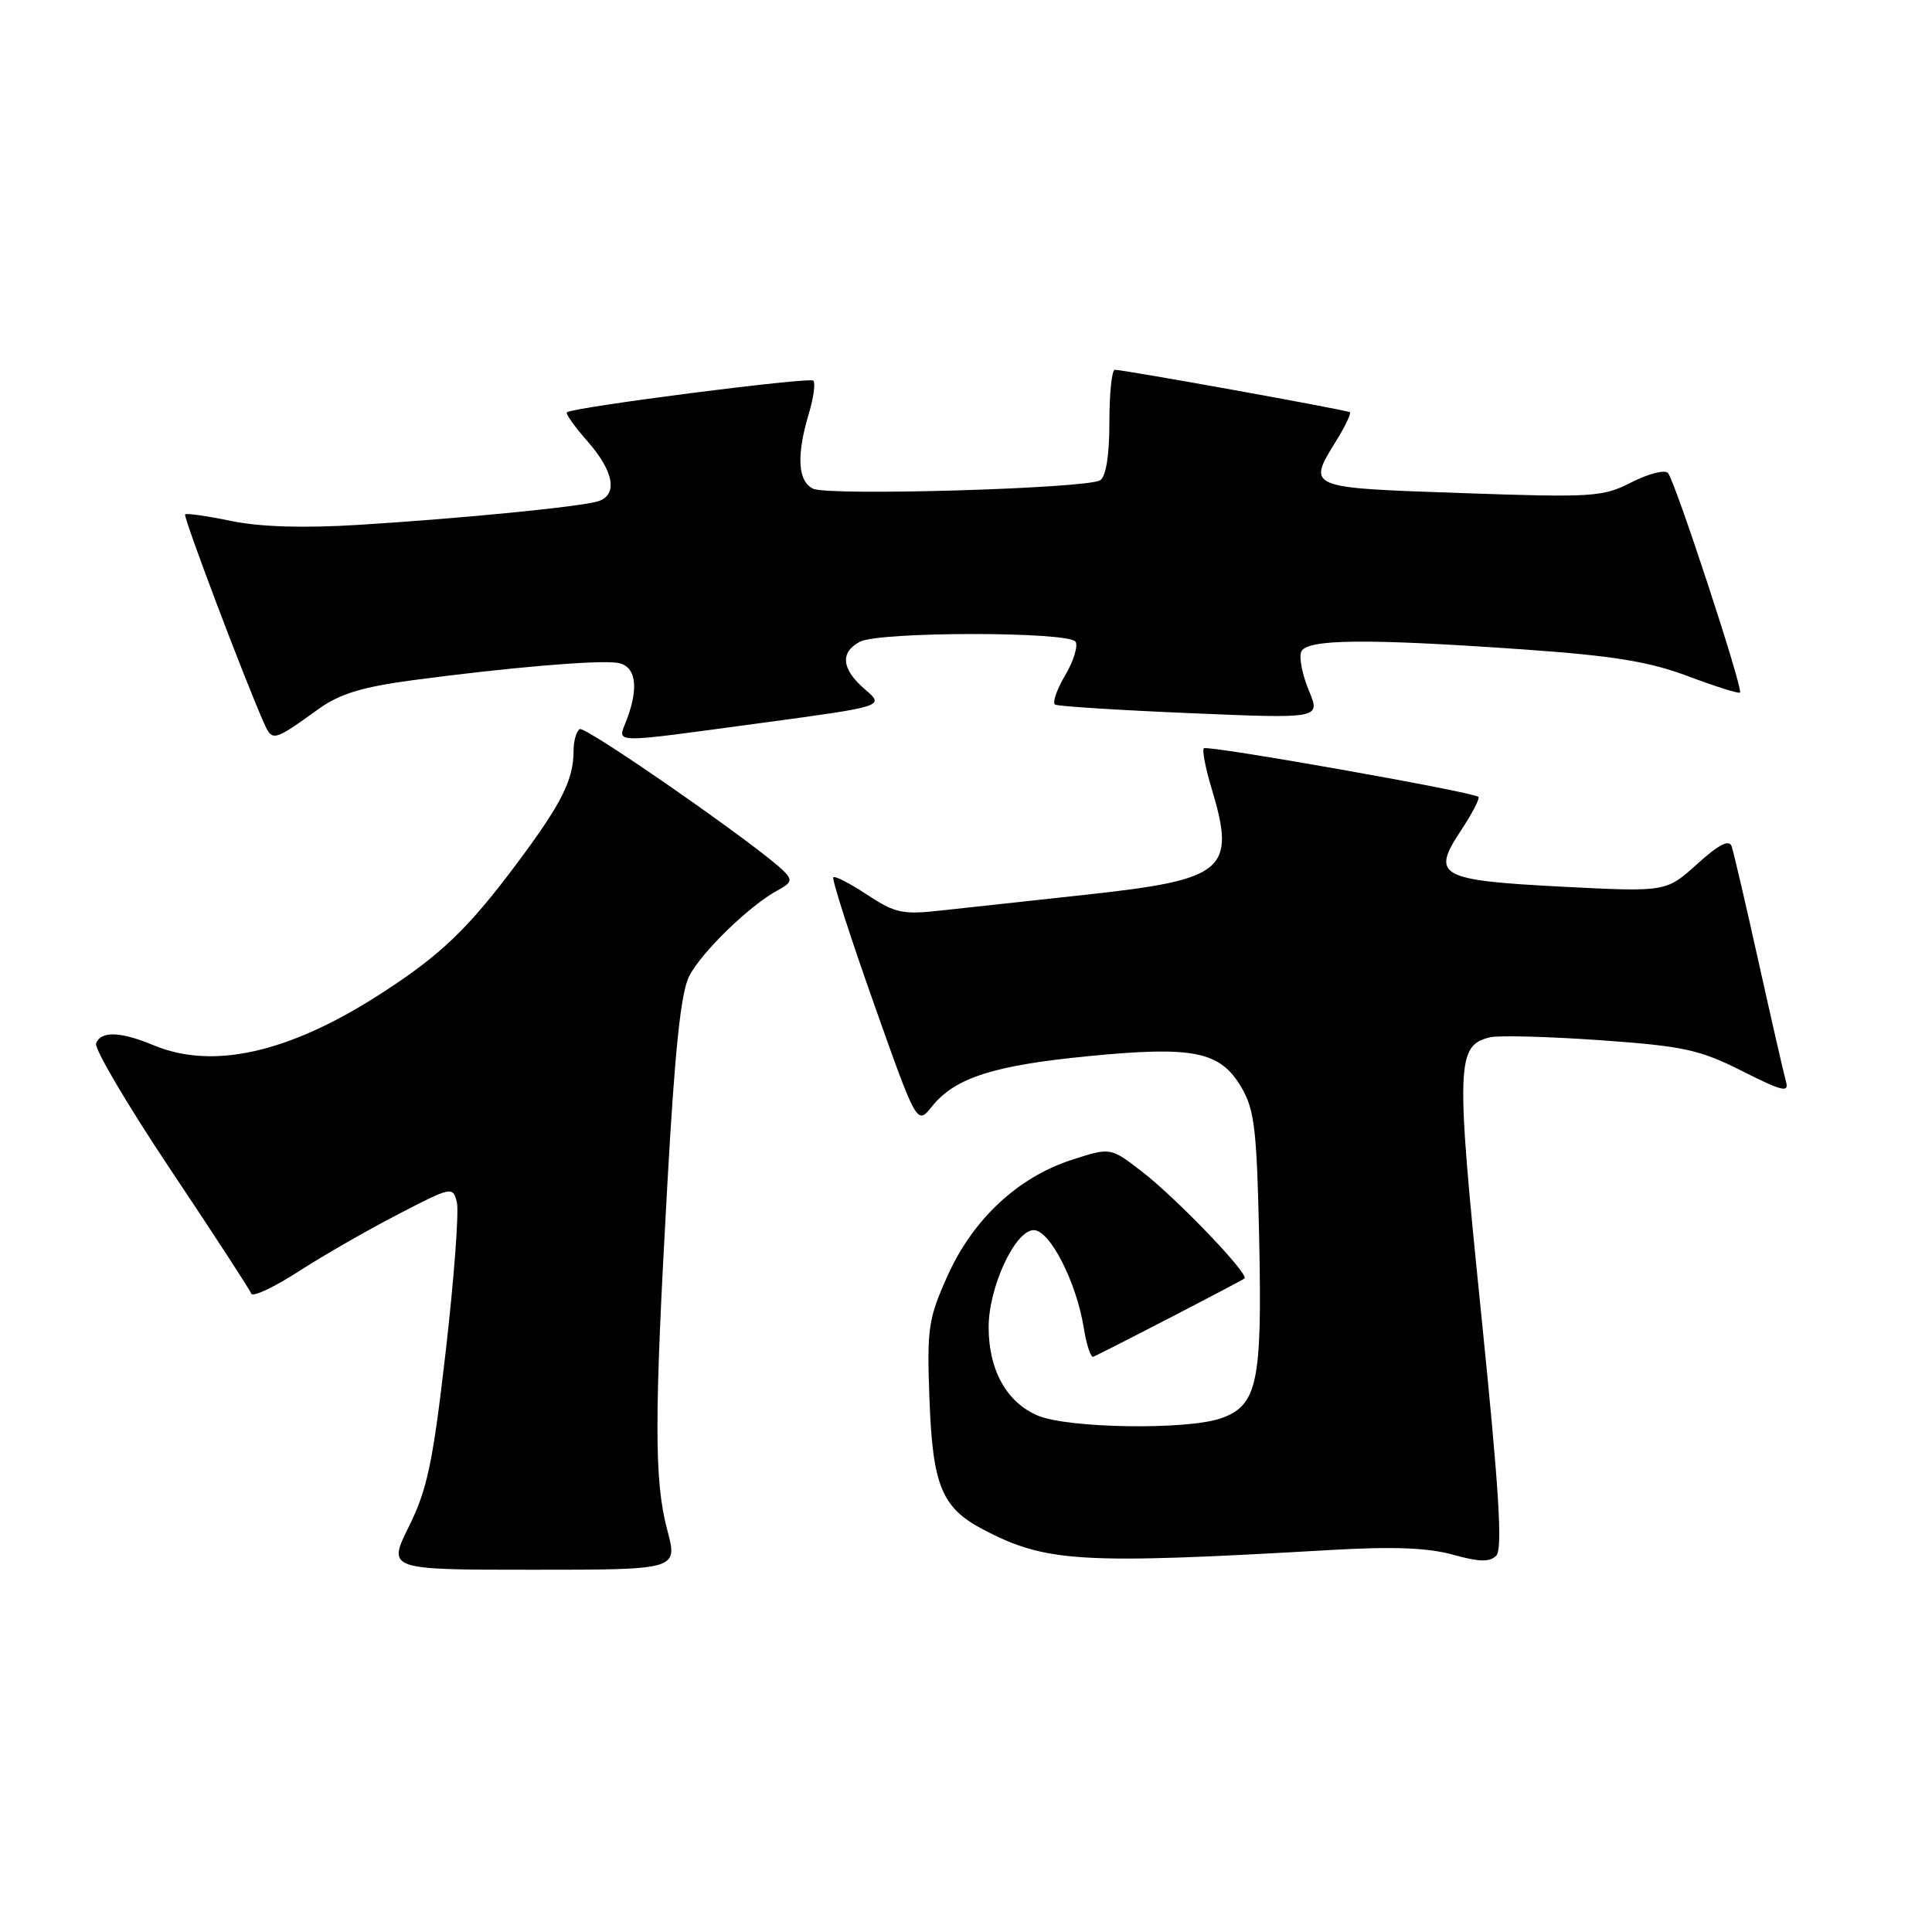 <?xml version="1.0" encoding="UTF-8" standalone="no"?>
<!DOCTYPE svg PUBLIC "-//W3C//DTD SVG 1.1//EN" "http://www.w3.org/Graphics/SVG/1.1/DTD/svg11.dtd" >
<svg xmlns="http://www.w3.org/2000/svg" xmlns:xlink="http://www.w3.org/1999/xlink" version="1.1" viewBox="0 0 256 256">
 <g >
 <path fill="currentColor"
d=" M 88.42 202.75 C 86.68 196.21 86.68 188.00 88.43 156.89 C 89.43 138.95 90.22 131.47 91.34 129.31 C 92.97 126.15 99.39 119.93 103.03 117.98 C 104.90 116.98 105.02 116.60 103.86 115.43 C 100.64 112.21 77.56 96.15 76.82 96.61 C 76.37 96.89 76.00 98.19 76.00 99.49 C 76.00 103.30 74.44 106.43 68.65 114.20 C 61.99 123.14 58.36 126.61 50.15 131.87 C 38.16 139.54 28.16 141.76 20.35 138.50 C 15.97 136.67 13.37 136.59 12.73 138.25 C 12.47 138.94 16.92 146.48 22.61 155.00 C 28.31 163.53 33.12 170.91 33.29 171.41 C 33.46 171.91 36.28 170.59 39.55 168.48 C 42.82 166.37 48.76 162.96 52.75 160.90 C 59.87 157.21 60.01 157.18 60.54 159.32 C 60.83 160.52 60.17 169.37 59.07 178.98 C 57.37 193.76 56.62 197.35 54.20 202.23 C 51.34 208.00 51.34 208.00 70.58 208.00 C 89.82 208.00 89.82 208.00 88.42 202.75 Z  M 176.19 205.39 C 184.55 204.90 189.20 205.08 192.50 206.00 C 195.97 206.97 197.39 207.01 198.26 206.14 C 199.13 205.27 198.63 197.34 196.25 173.94 C 192.89 140.95 192.97 138.53 197.42 137.45 C 198.56 137.17 205.13 137.35 212.00 137.83 C 223.11 138.62 225.21 139.08 230.84 141.92 C 236.18 144.61 237.09 144.83 236.65 143.31 C 236.37 142.31 234.74 135.20 233.03 127.50 C 231.32 119.80 229.71 112.89 229.45 112.14 C 229.12 111.19 227.76 111.89 224.88 114.49 C 220.78 118.19 220.78 118.19 207.14 117.50 C 190.68 116.65 189.60 116.07 193.55 110.10 C 195.06 107.82 196.11 105.80 195.90 105.59 C 195.18 104.93 159.97 98.70 159.52 99.15 C 159.27 99.39 159.73 101.78 160.54 104.46 C 163.81 115.34 162.37 116.55 143.84 118.56 C 136.50 119.35 127.92 120.29 124.76 120.64 C 119.62 121.22 118.60 121.00 114.92 118.57 C 112.66 117.07 110.64 116.03 110.42 116.25 C 110.20 116.47 112.60 123.95 115.76 132.88 C 121.50 149.10 121.50 149.10 123.50 146.60 C 126.53 142.82 131.65 141.17 144.19 139.95 C 158.15 138.58 161.68 139.30 164.48 144.06 C 166.24 147.06 166.54 149.63 166.85 164.30 C 167.25 183.25 166.60 186.25 161.76 187.94 C 157.26 189.50 141.58 189.27 137.53 187.58 C 133.40 185.85 131.00 181.55 131.00 175.87 C 131.00 170.55 134.51 163.00 136.98 163.00 C 139.12 163.00 142.64 169.90 143.61 175.98 C 143.97 178.24 144.55 179.94 144.88 179.78 C 148.46 178.05 164.60 169.68 164.90 169.40 C 165.53 168.82 155.96 158.84 151.34 155.26 C 147.15 152.02 147.15 152.02 142.03 153.68 C 134.88 155.99 128.92 161.55 125.55 169.06 C 122.99 174.77 122.81 176.01 123.16 185.44 C 123.58 196.85 124.79 199.79 130.26 202.66 C 138.60 207.03 143.09 207.30 176.19 205.39 Z  M 42.19 93.96 C 44.99 91.94 47.98 91.03 54.69 90.13 C 67.22 88.46 79.12 87.44 81.75 87.82 C 84.25 88.17 84.72 90.98 83.02 95.43 C 81.83 98.58 80.47 98.55 100.86 95.80 C 117.23 93.59 117.23 93.59 114.61 91.34 C 111.51 88.68 111.27 86.46 113.93 85.04 C 116.49 83.67 141.68 83.67 142.52 85.03 C 142.87 85.60 142.25 87.61 141.13 89.50 C 140.01 91.40 139.42 93.13 139.80 93.36 C 140.19 93.59 148.26 94.10 157.75 94.50 C 174.99 95.23 174.99 95.23 173.43 91.50 C 172.58 89.45 172.11 87.14 172.41 86.38 C 173.07 84.67 180.88 84.58 201.97 86.06 C 213.78 86.89 218.54 87.67 223.67 89.60 C 227.29 90.96 230.39 91.94 230.56 91.77 C 231.01 91.32 221.93 63.65 221.01 62.67 C 220.59 62.21 218.41 62.77 216.18 63.91 C 212.36 65.86 211.06 65.94 193.56 65.33 C 173.03 64.62 173.18 64.68 177.11 58.32 C 178.28 56.43 179.06 54.77 178.86 54.62 C 178.48 54.33 148.95 49.00 147.72 49.00 C 147.32 49.00 147.00 52.12 147.00 55.94 C 147.00 60.35 146.55 63.16 145.77 63.64 C 144.00 64.74 109.83 65.74 107.75 64.76 C 105.71 63.79 105.51 60.38 107.16 54.86 C 107.80 52.73 108.07 50.74 107.77 50.44 C 107.27 49.93 75.97 53.95 75.12 54.63 C 74.91 54.80 76.14 56.54 77.87 58.50 C 81.36 62.48 81.90 65.58 79.25 66.42 C 76.93 67.15 61.18 68.70 47.46 69.55 C 40.16 70.00 34.46 69.82 30.63 69.03 C 27.45 68.37 24.70 67.98 24.53 68.16 C 24.25 68.47 32.42 90.07 34.98 95.81 C 36.09 98.29 36.21 98.26 42.19 93.96 Z "/>
</g>
</svg>